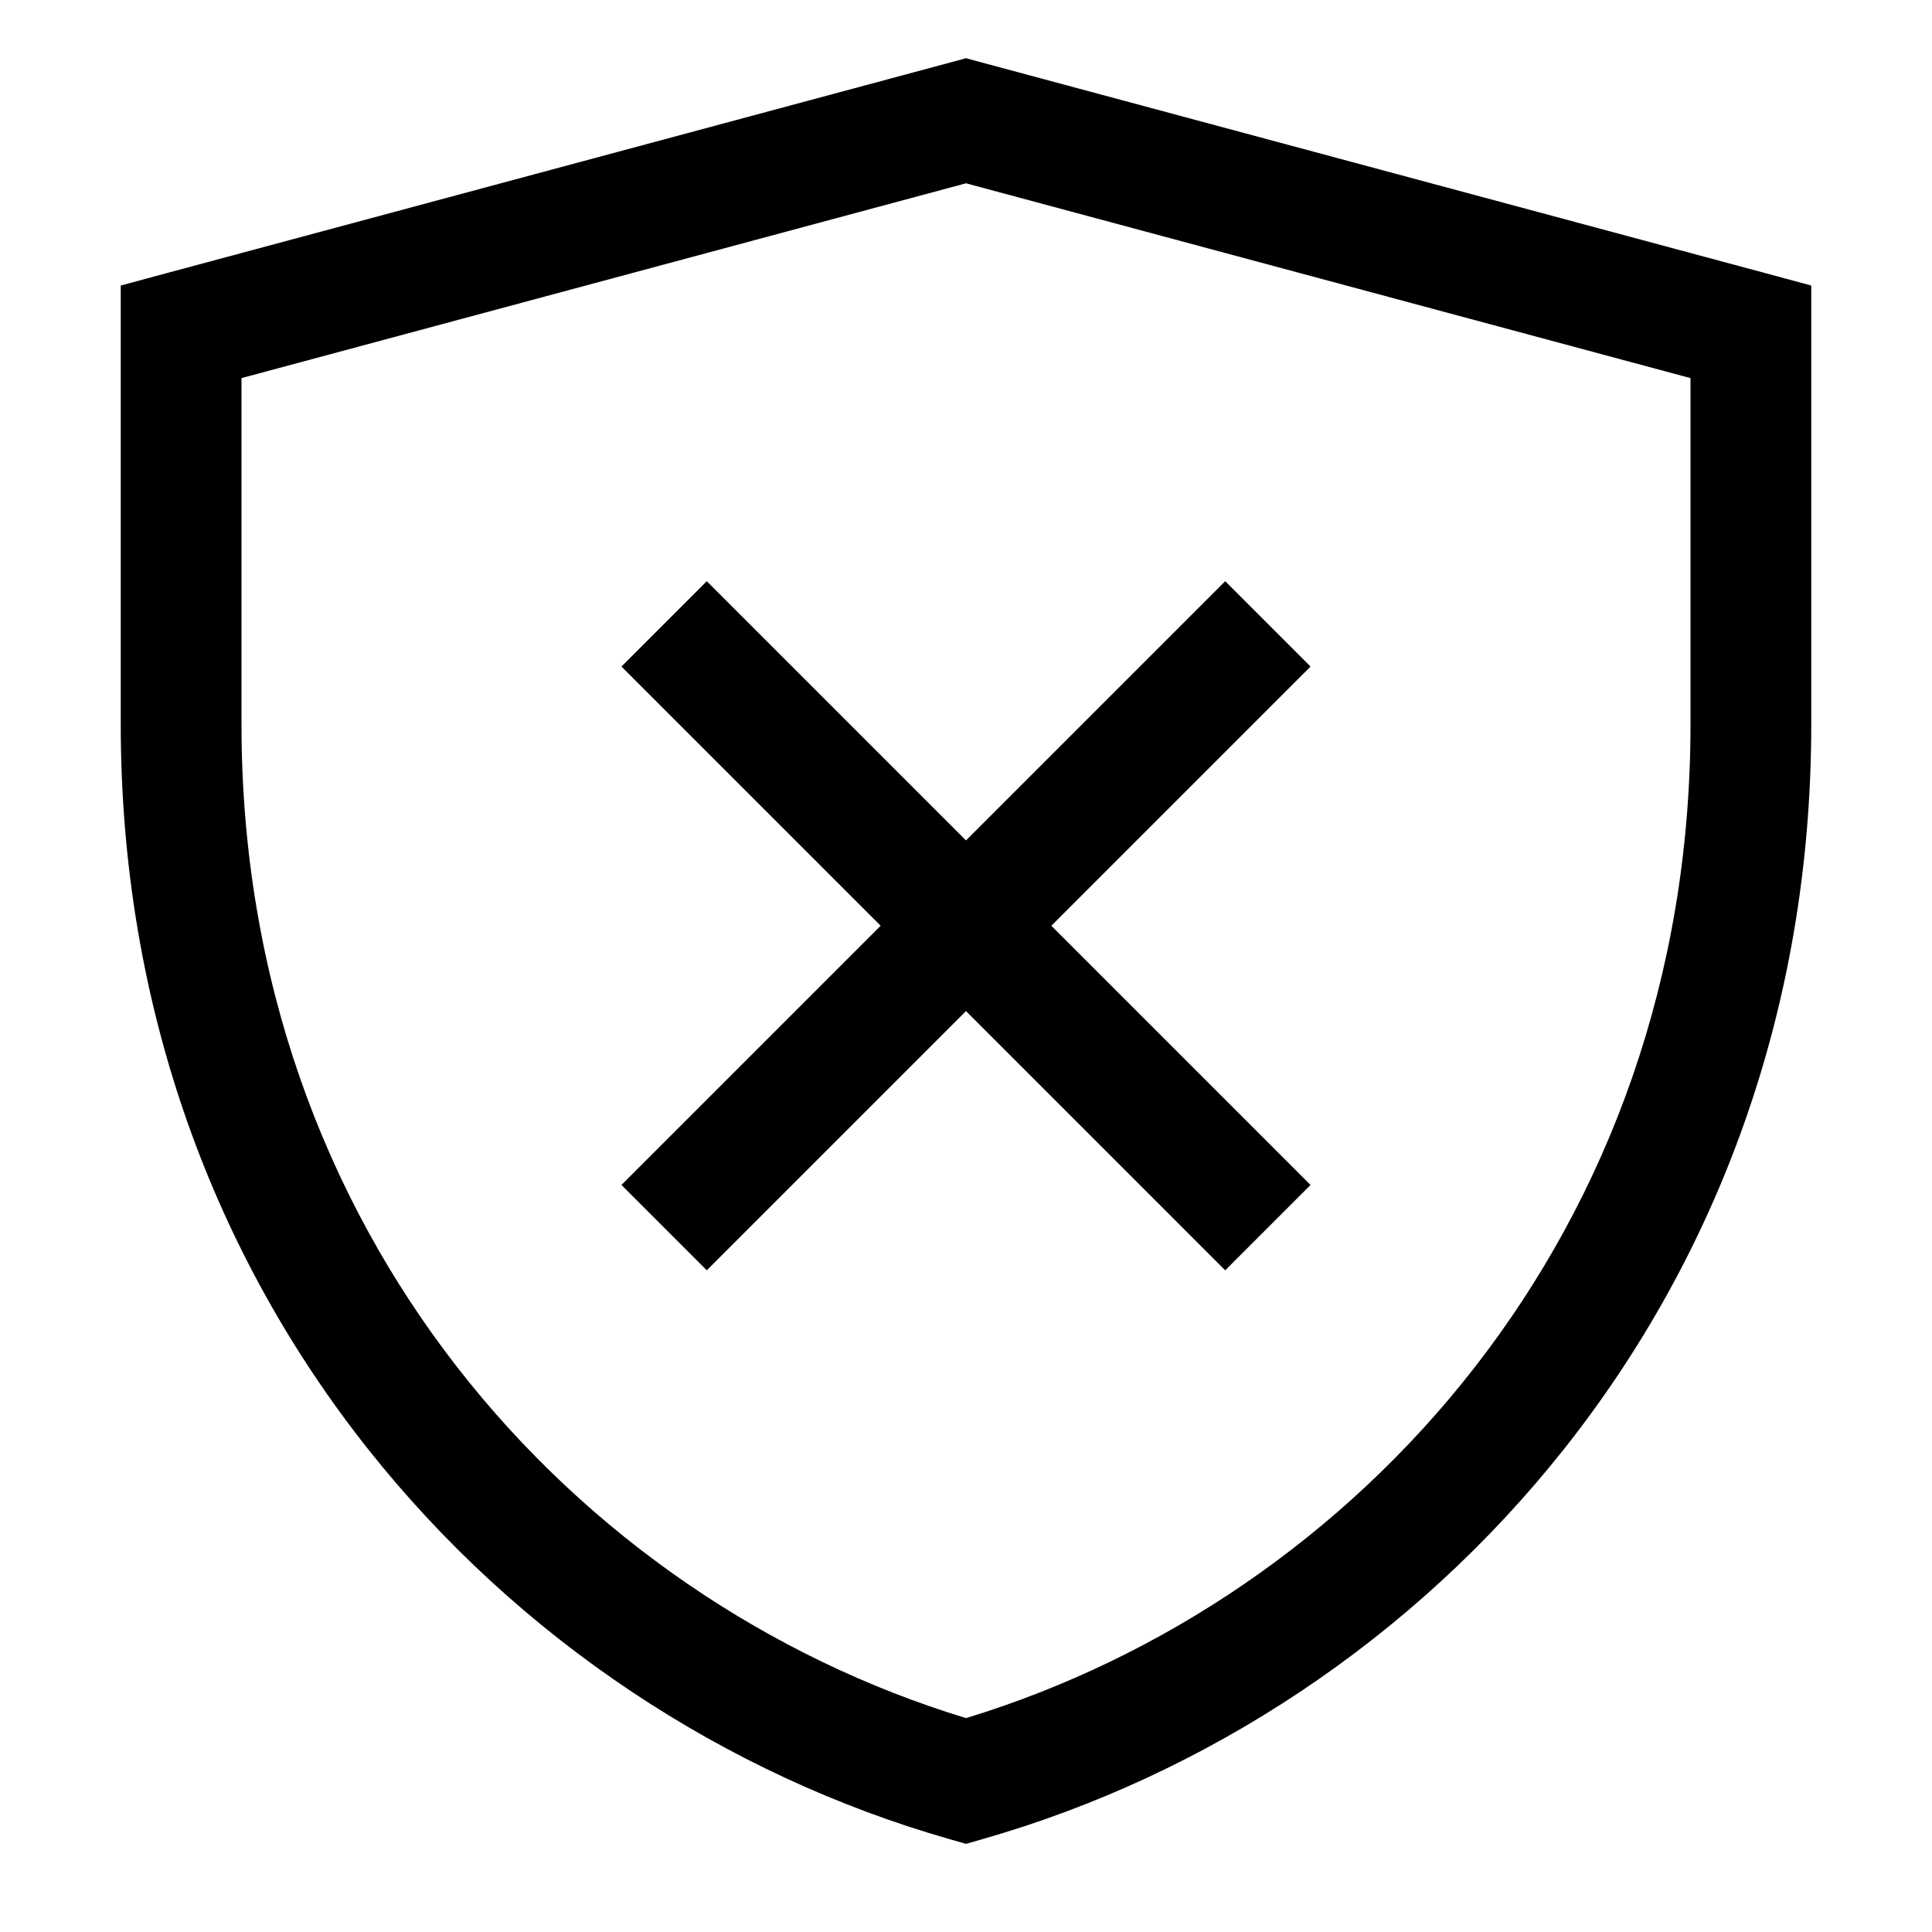 <svg viewBox="0 0 24 24" xmlns="http://www.w3.org/2000/svg"><path fill-rule="evenodd" d="M12 .723l.195.053 9.75 2.621.555.15V9c0 7.114-4.75 12.262-10.294 13.846l-.206.059-.206-.059C6.251 21.262 1.5 16.114 1.5 9V3.547l.555-.15 9.75-2.621L12 .723zM3 4.697V9c0 6.298 4.132 10.86 9 12.343C16.868 19.86 21 15.298 21 9V4.697l-9-2.42-9 2.42zm7.94 6.803L7.72 8.28l1.06-1.06L12 10.44l3.22-3.22 1.06 1.06-3.22 3.22 3.22 3.22-1.06 1.06L12 12.56l-3.22 3.22-1.06-1.06 3.22-3.22z"/></svg>